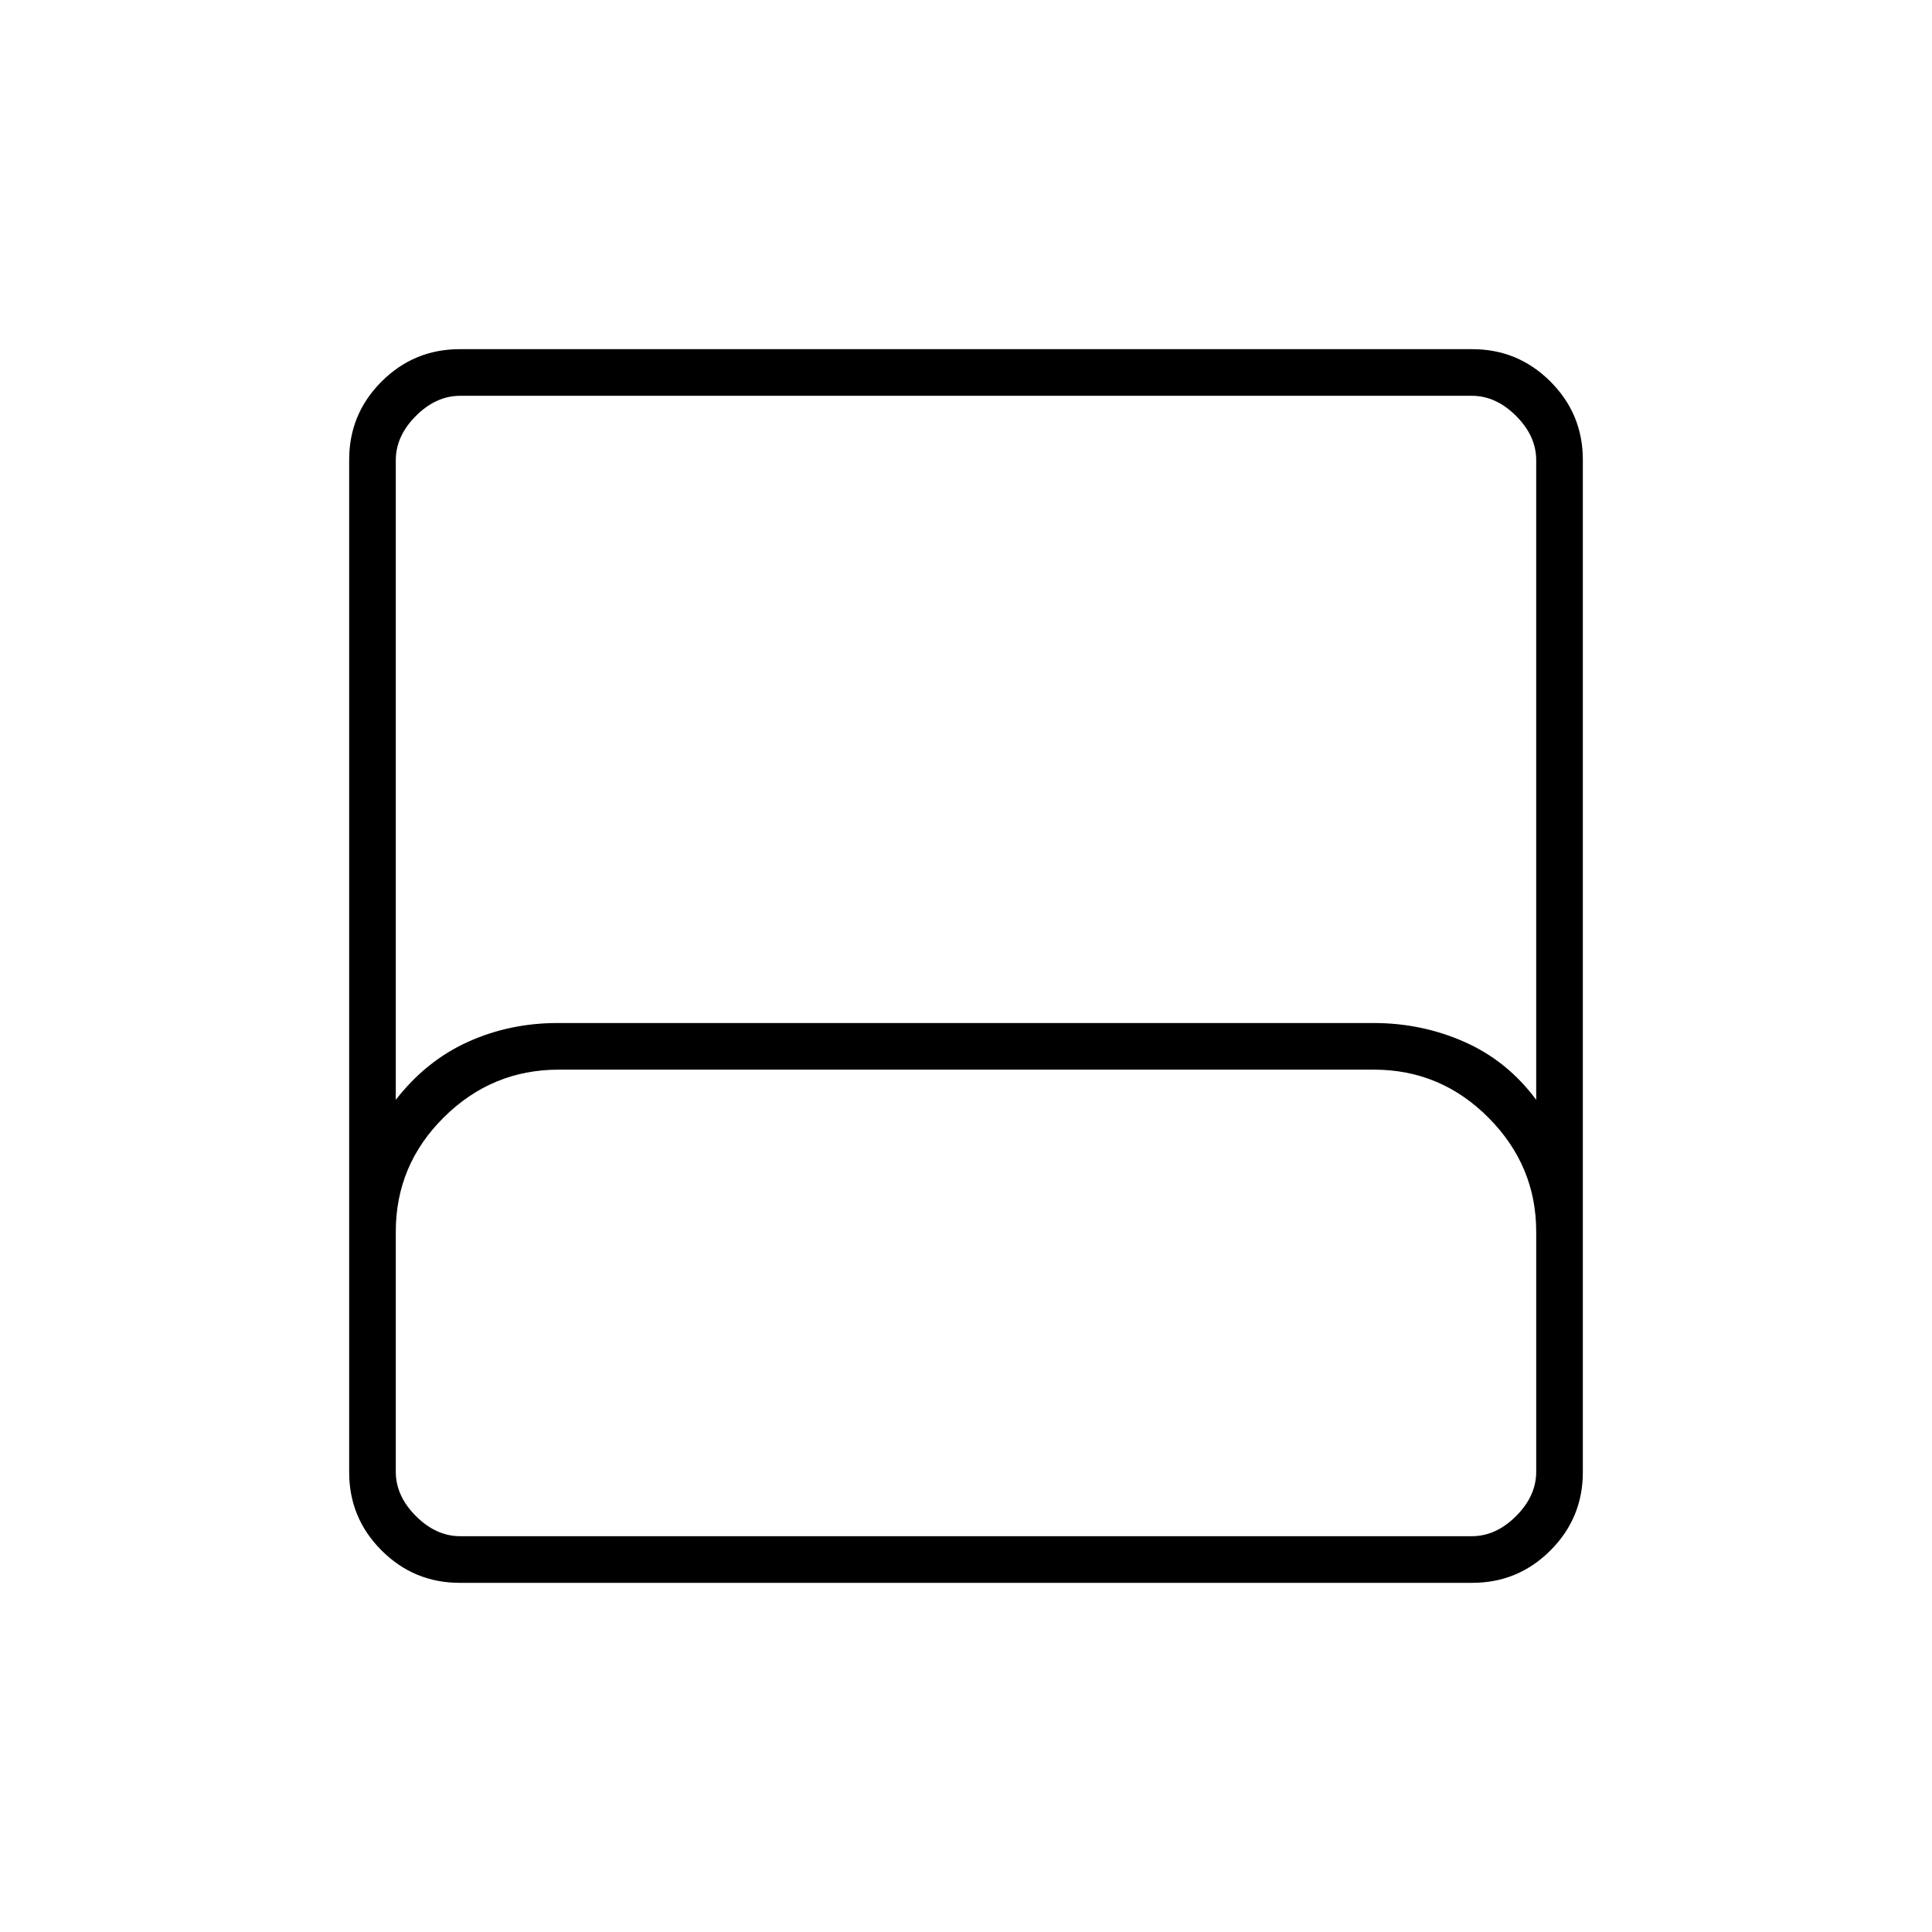<svg xmlns="http://www.w3.org/2000/svg" height="40" viewBox="0 -960 960 960" width="40"><path d="M228.43-173.5q-22.738 0-38.834-16.096Q173.5-205.692 173.5-228.43v-503.14q0-22.738 16.096-38.834Q205.692-786.5 228.43-786.5h503.14q22.738 0 38.834 16.096Q786.5-754.308 786.5-731.57v503.14q0 22.738-16.096 38.834Q754.308-173.5 731.57-173.5H228.43Zm-31.763-240q15-19.333 35.747-28.75 20.748-9.417 44.668-9.417H682.58q23.92 0 45.17 9.417t35.583 28.75v-317.833q0-12-10-22t-22-10H228.667q-12 0-22 10t-10 22V-413.5Zm32 216.833h502.666q12 0 22-10t10-22V-348q0-32.767-23.717-56.633-23.717-23.867-56.965-23.867H277.648q-33.248 0-57.115 23.695Q196.667-381.11 196.667-348v119.333q0 12 10 22t22 10Zm0 0h-32 566.666H228.667Z"/></svg>
